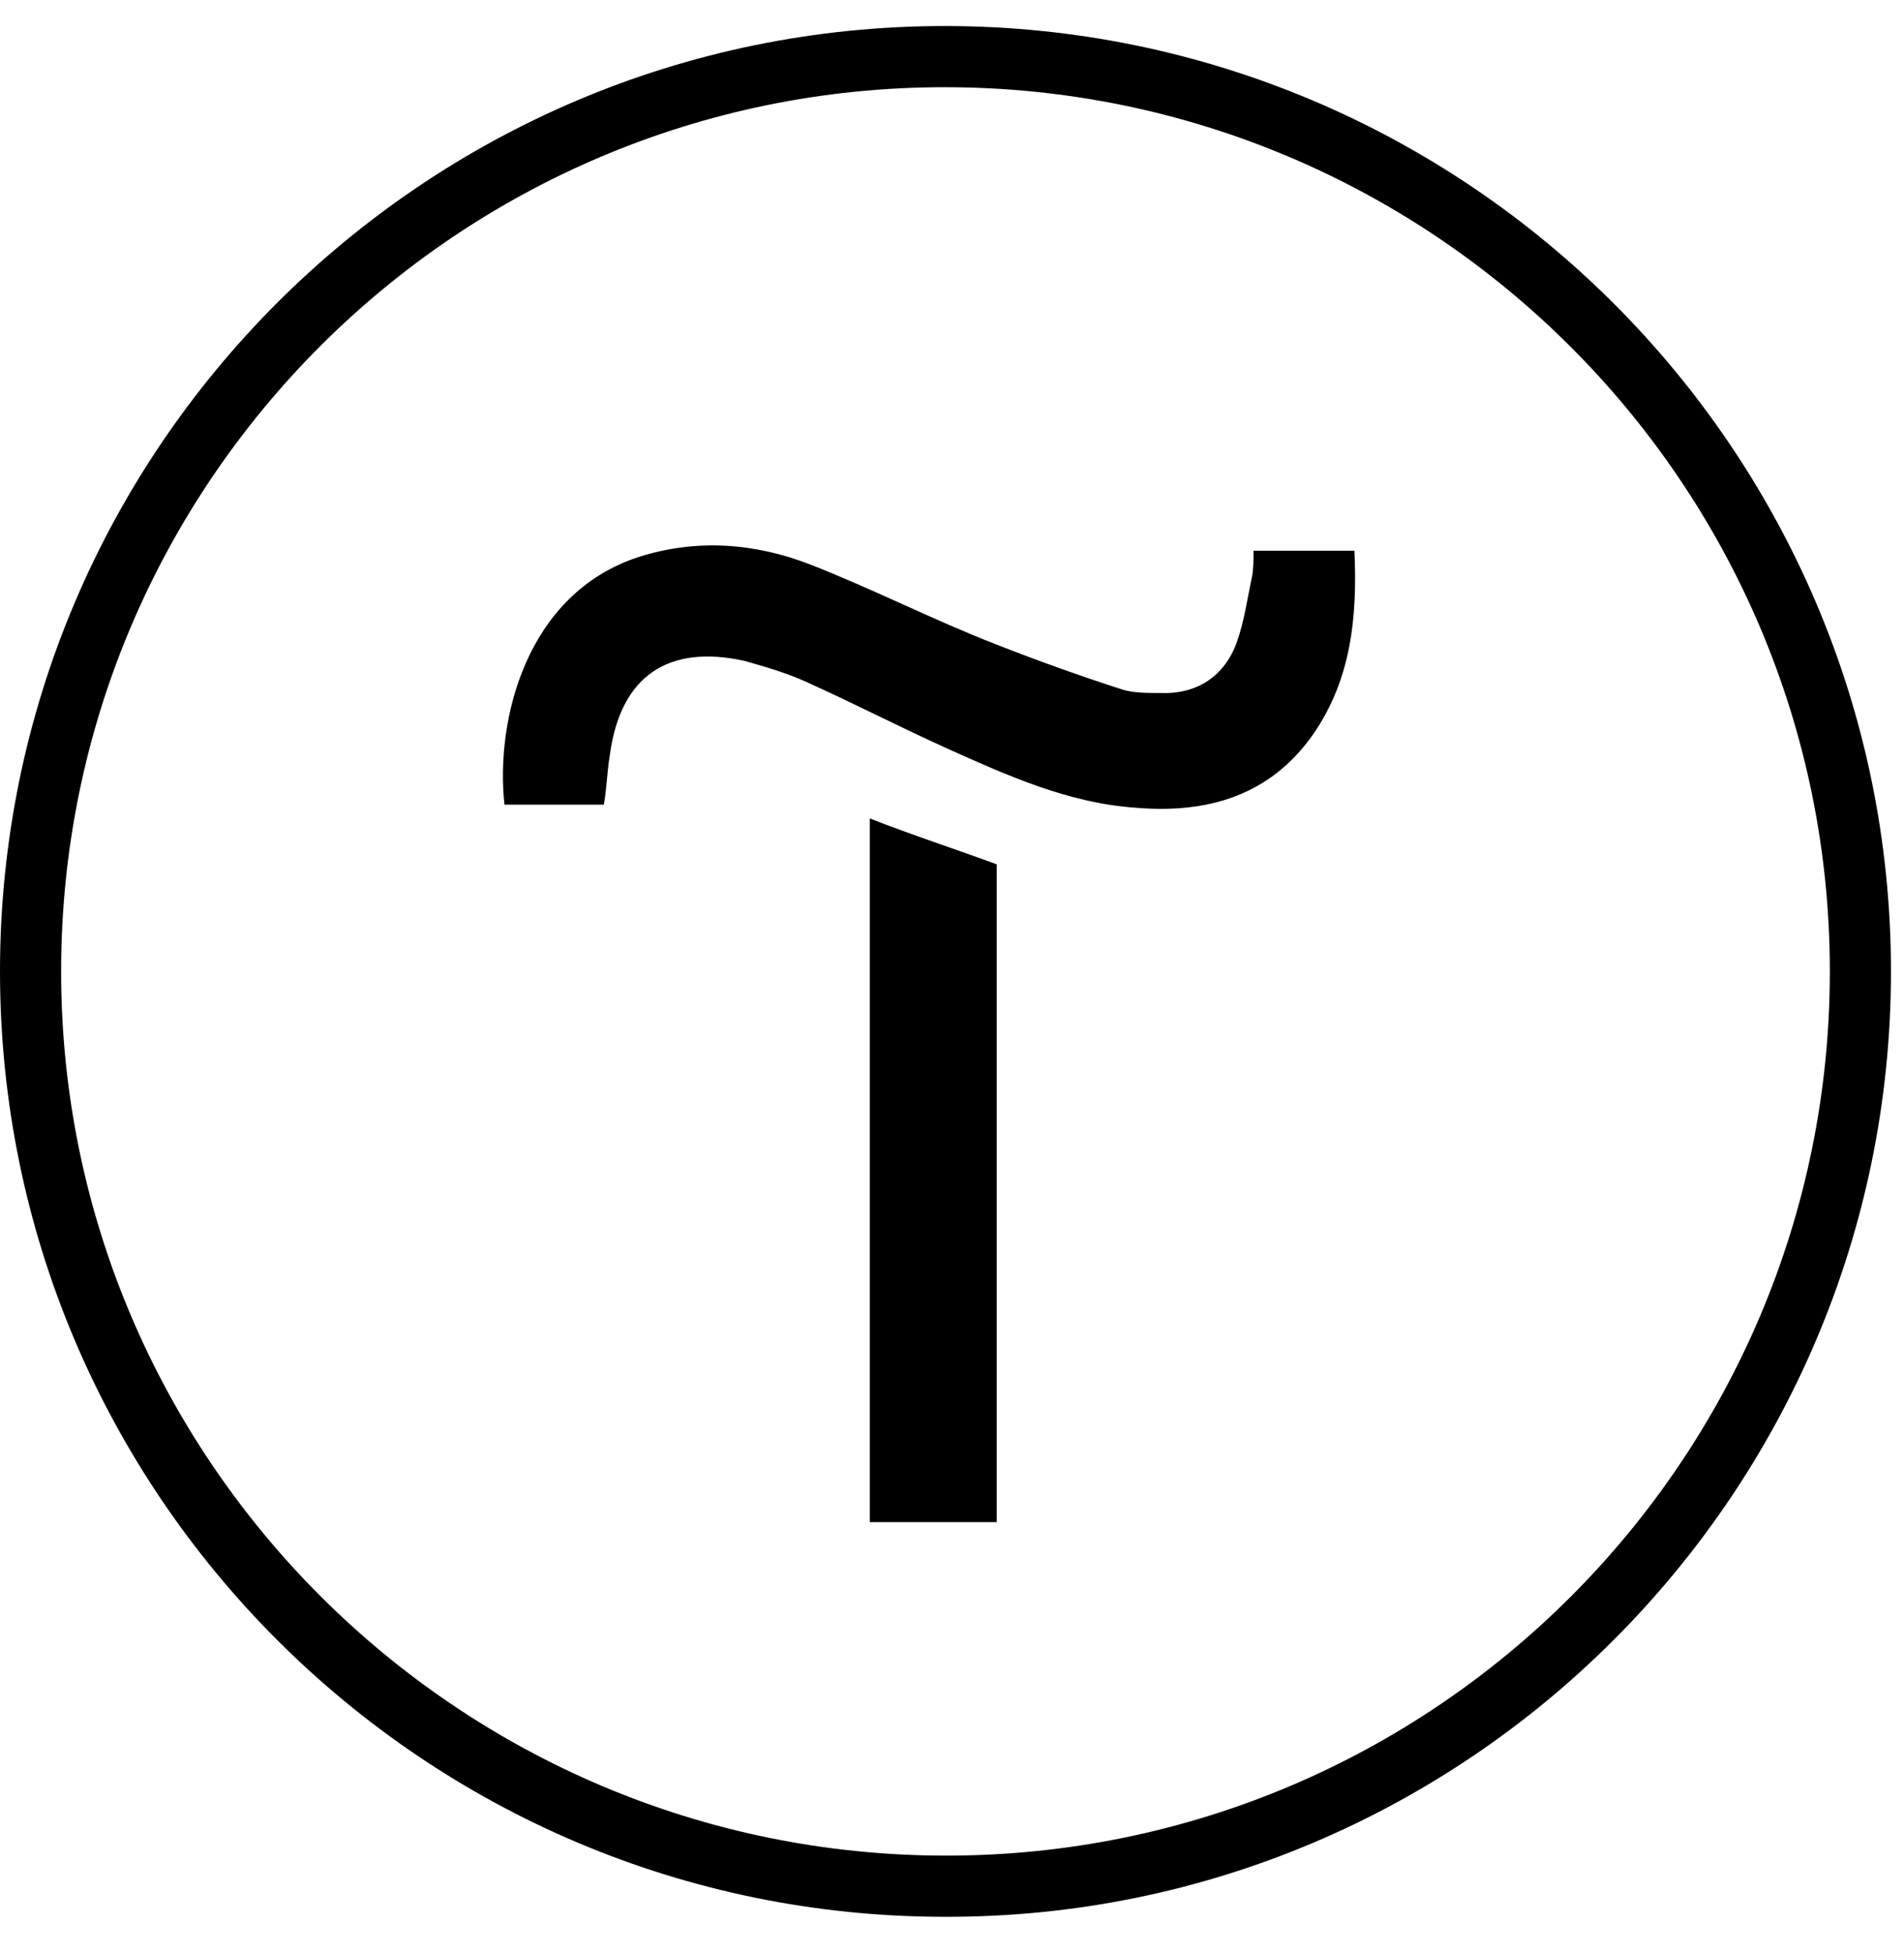 <svg width="39" height="40" viewBox="0 0 39 40" fill="none" xmlns="http://www.w3.org/2000/svg">
<path d="M12.368 15.947C11.68 15.947 10.991 15.947 10.333 15.947C10.145 14.224 10.771 11.623 13.089 10.872C14.278 10.496 15.468 10.59 16.596 11.028C17.879 11.53 19.101 12.156 20.384 12.657C21.261 13.002 22.138 13.315 23.015 13.597C23.234 13.66 23.516 13.66 23.766 13.66C24.518 13.691 25.081 13.315 25.332 12.626C25.488 12.187 25.551 11.717 25.645 11.279C25.676 11.122 25.676 10.934 25.676 10.746C26.365 10.746 27.054 10.746 27.743 10.746C27.805 12.094 27.68 13.378 26.897 14.506C26.021 15.759 24.737 16.135 23.265 16.01C21.887 15.916 20.635 15.352 19.382 14.788C18.412 14.349 17.504 13.879 16.533 13.441C16.126 13.253 15.688 13.127 15.249 13.002C13.684 12.657 12.713 13.315 12.494 14.913C12.431 15.289 12.431 15.602 12.368 15.947ZM17.817 30.641C18.694 30.641 19.539 30.641 20.416 30.641C20.416 26.161 20.416 21.68 20.416 17.169C19.57 16.856 18.694 16.574 17.817 16.229C17.817 21.054 17.817 25.847 17.817 30.641ZM38.733 19.362C38.733 8.678 30.029 0 19.351 0C8.674 0 0 8.678 0 19.362C0 30.046 8.674 38.724 19.351 38.724C30.029 38.755 38.733 30.046 38.733 19.362ZM37.481 19.362C37.481 29.356 29.371 37.471 19.382 37.471C9.394 37.471 1.252 29.356 1.252 19.362C1.252 9.368 9.362 1.253 19.351 1.253C29.34 1.253 37.481 9.368 37.481 19.362Z" transform="translate(0 0.533)" fill="black"/>
</svg>
